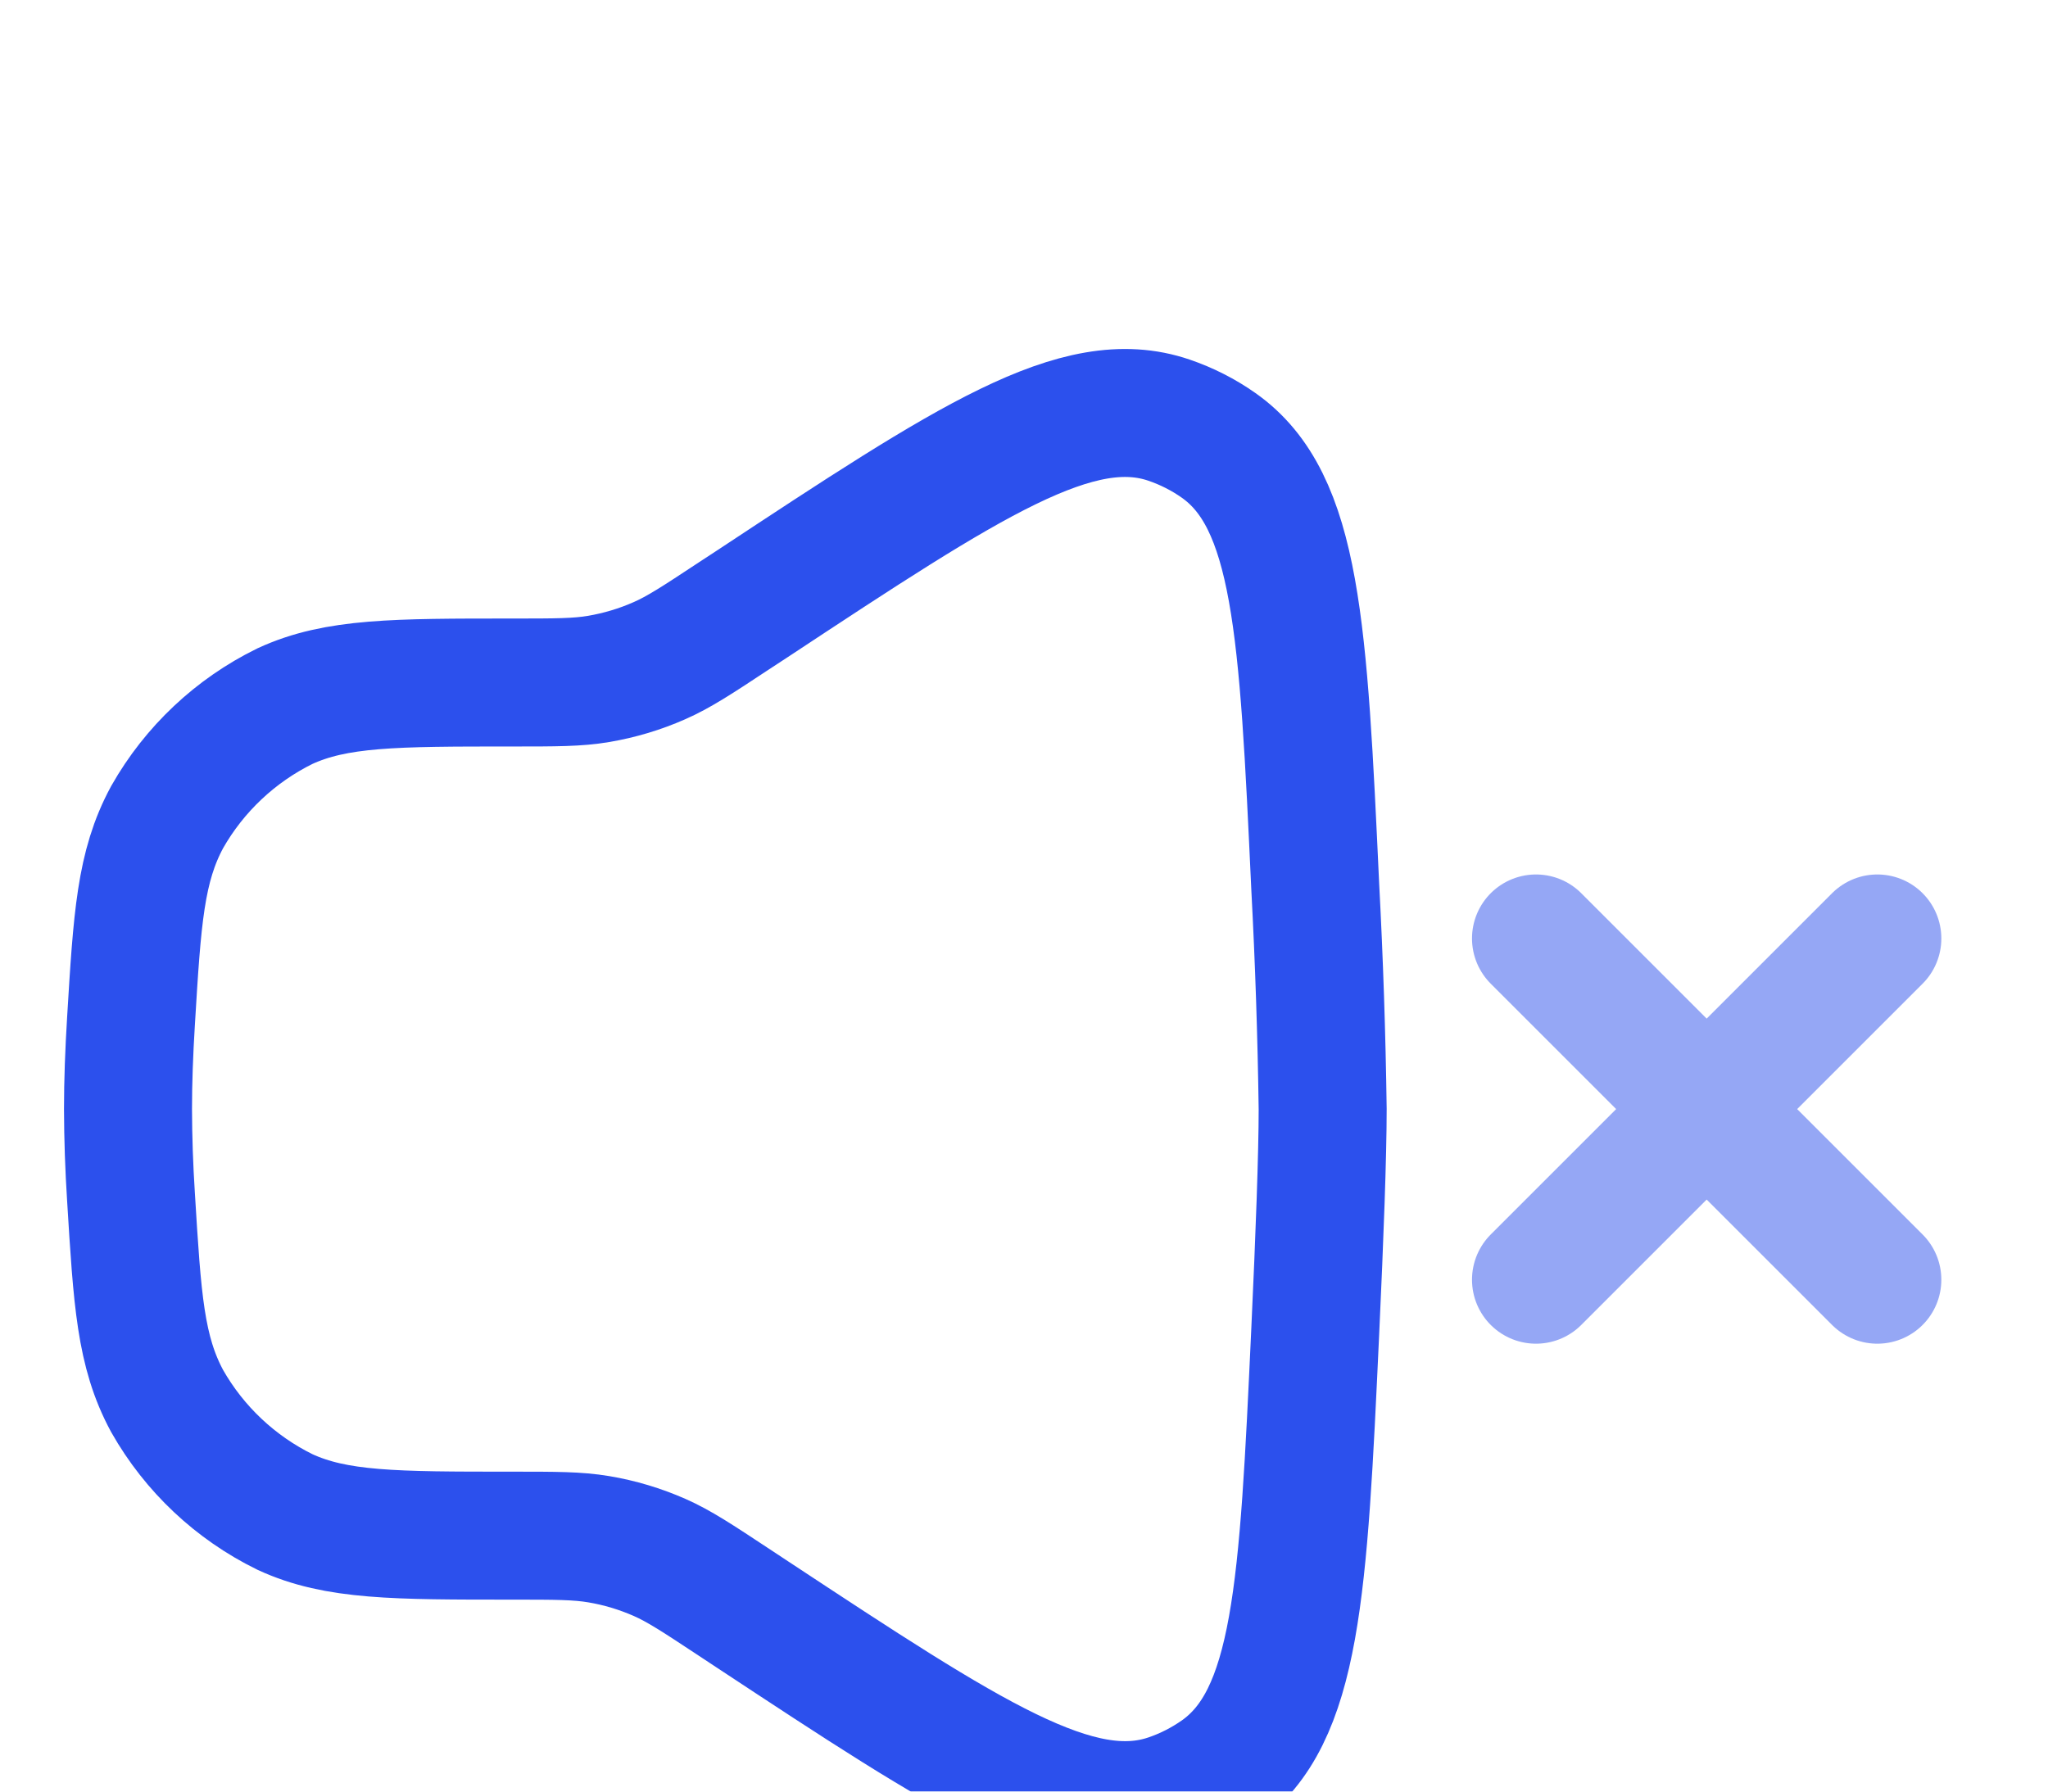 <svg width="24" height="21" viewBox="0 0 24 21" fill="none" xmlns="http://www.w3.org/2000/svg">
<g filter="url(#filter0_d_3861_27408)">
<path d="M1.535 7.971C1.608 6.763 1.645 6.158 1.959 5.577C2.278 5.015 2.759 4.562 3.339 4.277C3.94 4 4.627 4 6 4C6.512 4 6.768 4 7.016 3.958C7.261 3.916 7.5 3.845 7.728 3.744C7.958 3.643 8.172 3.502 8.599 3.22L8.819 3.076C11.36 1.399 12.632 0.56 13.7 0.925C13.905 0.995 14.103 1.095 14.28 1.22C15.202 1.868 15.273 3.377 15.413 6.394C15.459 7.262 15.488 8.131 15.5 9C15.5 9.532 15.465 10.488 15.413 11.605C15.273 14.623 15.203 16.131 14.28 16.78C14.101 16.905 13.906 17.005 13.7 17.075C12.633 17.439 11.361 16.601 8.818 14.924L8.6 14.78C8.173 14.498 7.96 14.357 7.729 14.255C7.501 14.155 7.262 14.083 7.017 14.042C6.768 14 6.512 14 6 14C4.626 14 3.94 14 3.34 13.723C2.759 13.438 2.278 12.985 1.959 12.423C1.645 11.841 1.609 11.237 1.535 10.028C1.513 9.686 1.501 9.343 1.5 9C1.5 8.677 1.513 8.329 1.535 7.971Z" stroke="#2C50ED" stroke-width="1.5"/>
<path opacity="0.5" d="M22 7L18 11M18 7L22 11" stroke="#2C50ED" stroke-width="1.5" stroke-linecap="round"/>
</g>
<defs>
<filter id="filter0_d_3861_27408" x="-3.25" y="0.09" width="30" height="25.819" filterUnits="userSpaceOnUse" color-interpolation-filters="sRGB">
<feFlood flood-opacity="0" result="BackgroundImageFix"/>
<feColorMatrix in="SourceAlpha" type="matrix" values="0 0 0 0 0 0 0 0 0 0 0 0 0 0 0 0 0 0 127 0" result="hardAlpha"/>
<feOffset dy="4"/>
<feGaussianBlur stdDeviation="2"/>
<feComposite in2="hardAlpha" operator="out"/>
<feColorMatrix type="matrix" values="0 0 0 0 0 0 0 0 0 0 0 0 0 0 0 0 0 0 0.25 0"/>
<feBlend mode="normal" in2="BackgroundImageFix" result="effect1_dropShadow_3861_27408"/>
<feBlend mode="normal" in="SourceGraphic" in2="effect1_dropShadow_3861_27408" result="shape"/>
</filter>
</defs>
</svg>
